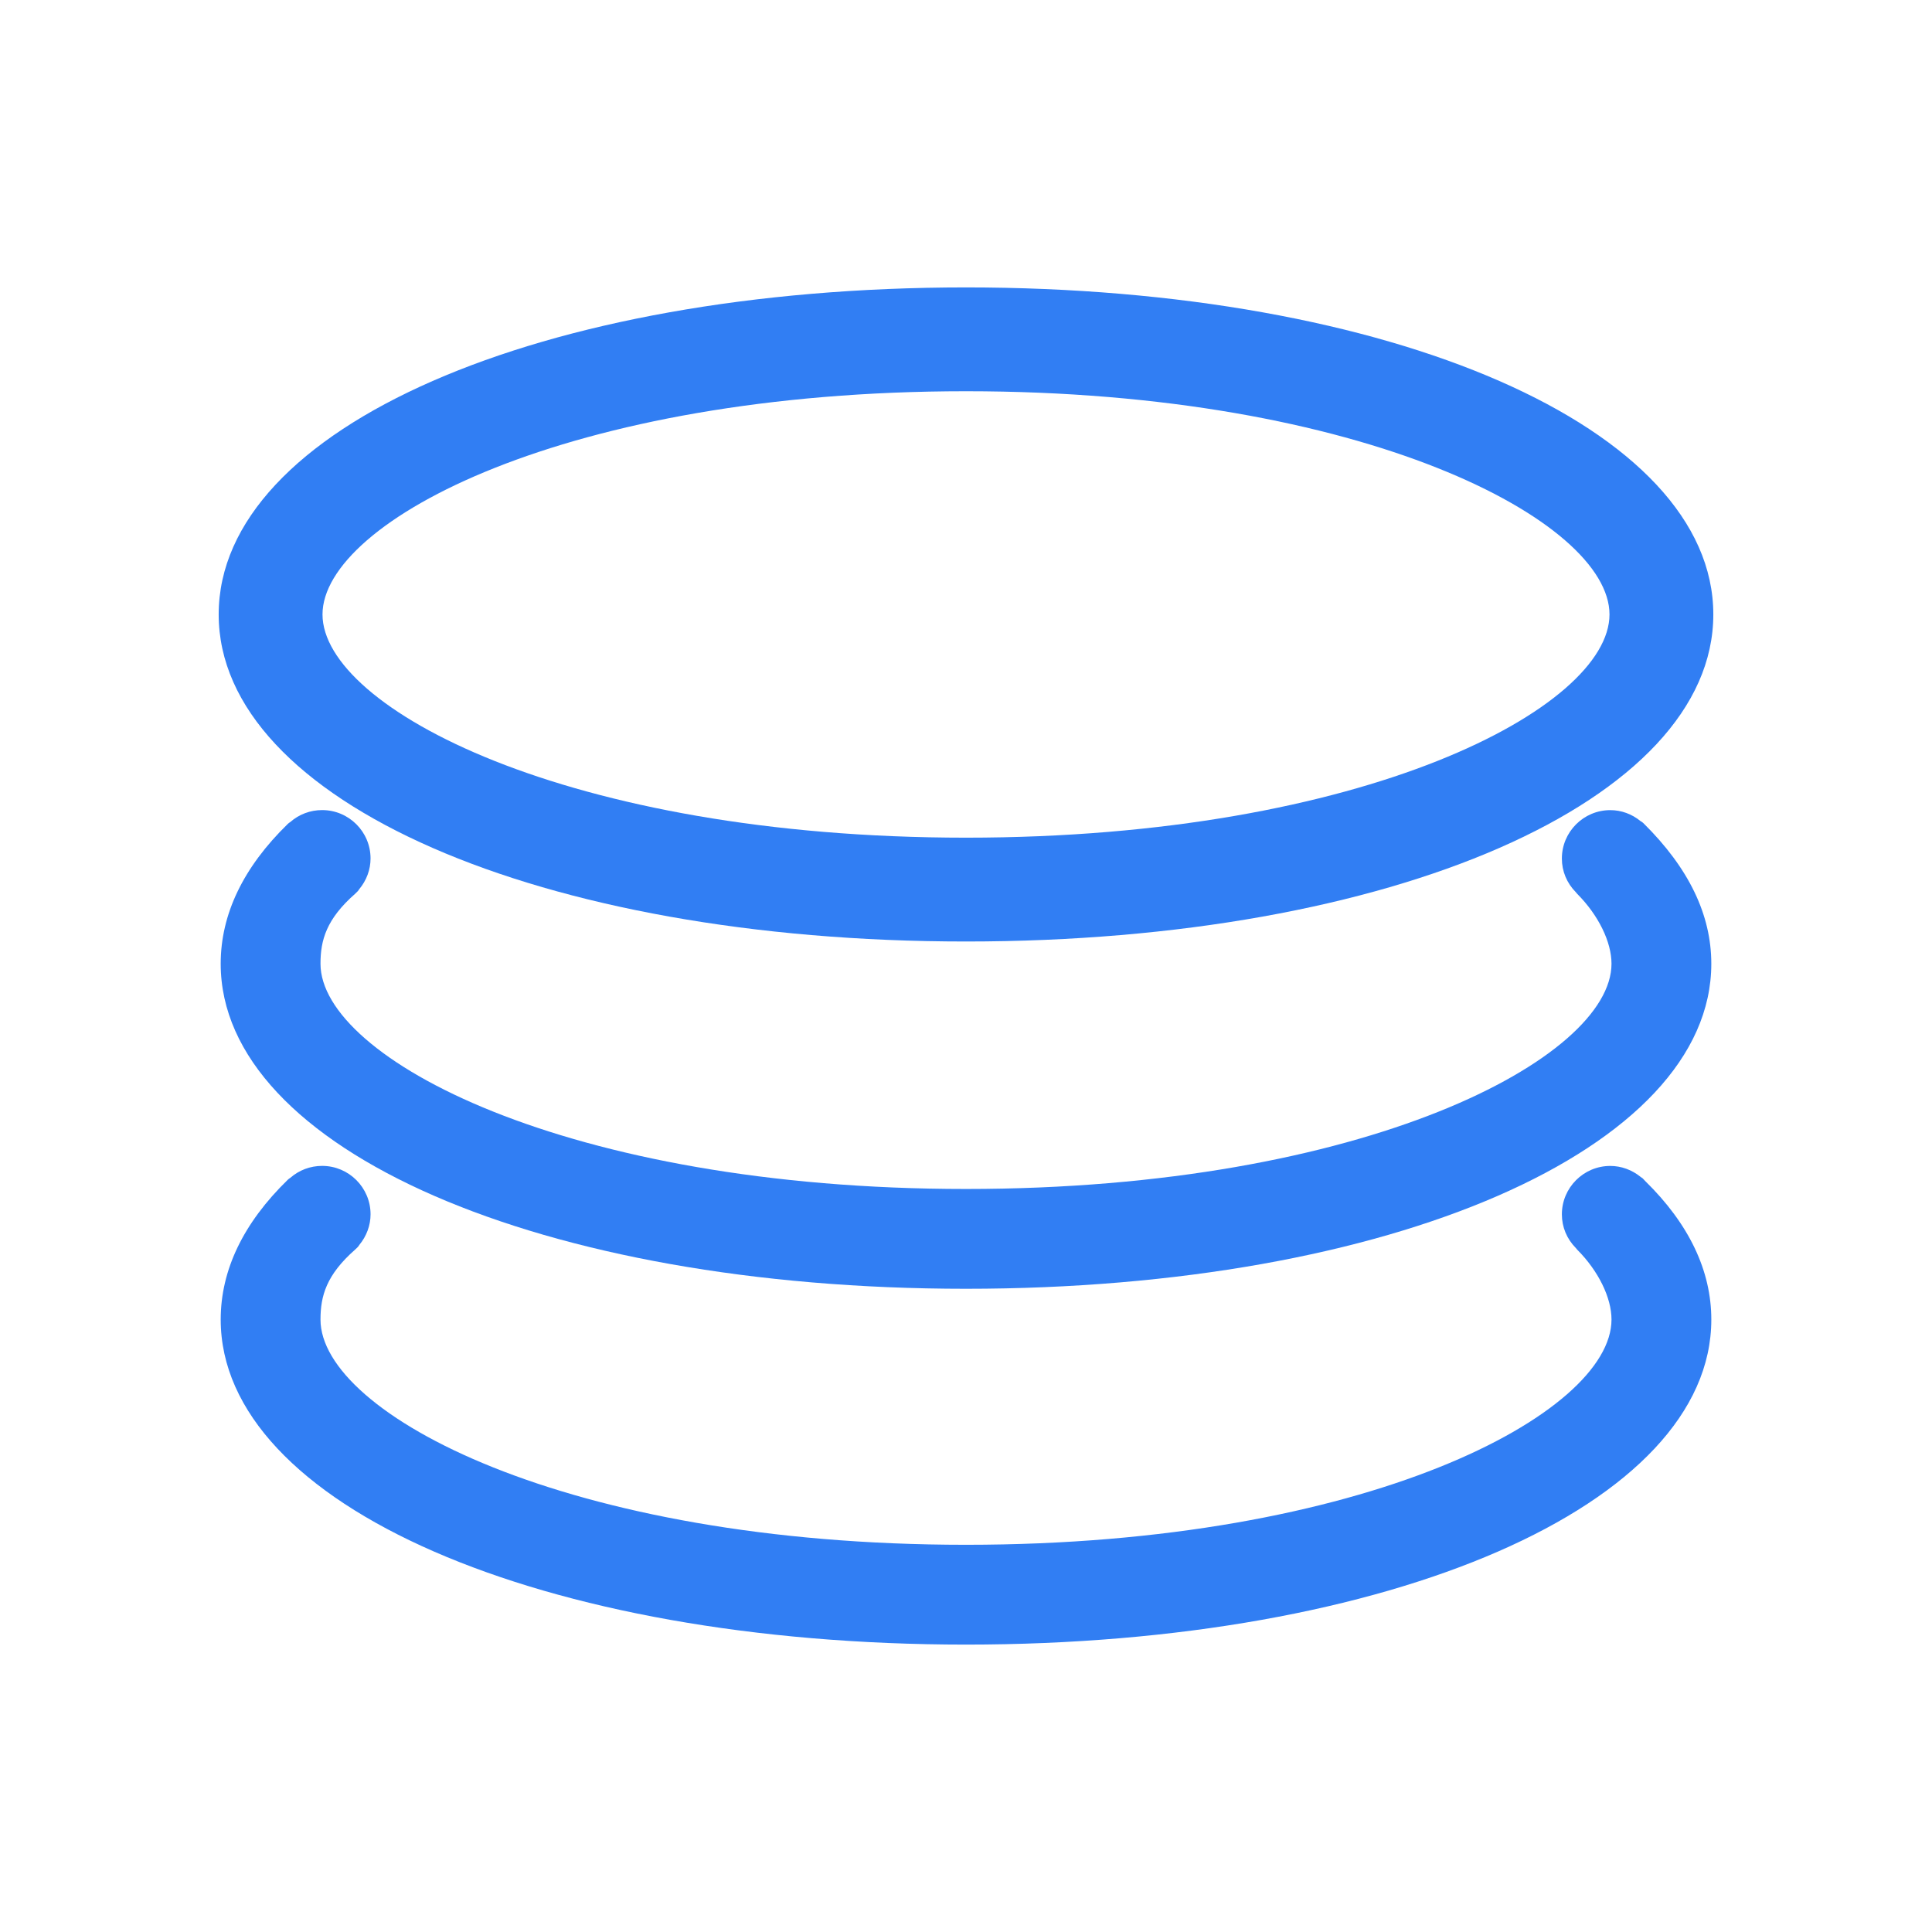 ﻿<?xml version="1.0" standalone="no"?><!DOCTYPE svg PUBLIC "-//W3C//DTD SVG 1.1//EN" "http://www.w3.org/Graphics/SVG/1.1/DTD/svg11.dtd"><svg t="1519442715634" class="icon" style="" viewBox="0 0 1024 1024" version="1.1" xmlns="http://www.w3.org/2000/svg" p-id="13887" xmlns:xlink="http://www.w3.org/1999/xlink" width="28" height="28"><defs><style type="text/css"></style></defs><path d="M512 499.014c225.814 0 396.093-74.513 396.093-173.34S737.814 152.334 512 152.334s-396.093 74.513-396.093 173.34S286.186 499.014 512 499.014zM170.935 325.674c0-49.386 129.766-118.312 341.065-118.312s341.065 68.926 341.065 118.312S723.298 443.986 512 443.986 170.935 375.06 170.935 325.674z" p-id="13888" fill="#317ef3"></path><path d="M870.613 624.514c-0.309-0.253-0.646-0.477-0.982-0.674-4.633-3.79-10.332-5.868-16.144-5.868-14.15 0-25.661 11.511-25.661 25.661 0 6.71 2.611 12.999 7.412 17.857 0.224 0.309 0.449 0.589 0.73 0.871 11.202 11.231 18.165 25.436 18.165 37.032 0 49.835-130.159 119.379-342.132 119.379s-342.132-69.544-342.132-119.379c0-12.55 3.116-23.668 18.361-37.088 0.084-0.084 1.123-1.067 1.208-1.151 0.393-0.393 0.73-0.842 1.011-1.319 3.847-4.66 5.953-10.36 5.953-16.228 0-14.15-11.511-25.661-25.661-25.661-6.289 0-12.241 2.246-16.93 6.373-0.449 0.253-0.871 0.589-1.264 0.955-23.612 22.994-35.572 47.926-35.572 74.12 0 98.209 169.831 172.274 395.027 172.274s395.027-74.064 395.027-172.274c0-25.914-11.848-50.677-34.954-73.334C871.932 625.89 870.753 624.682 870.613 624.514z" p-id="13889" fill="#317ef3"></path><path d="M869.545 435.226c-4.605-3.79-10.247-5.84-16.06-5.84-14.15 0-25.661 11.511-25.661 25.661 0 6.71 2.611 12.999 7.412 17.857 0.224 0.309 0.449 0.589 0.73 0.871 11.202 11.231 18.165 25.436 18.165 37.032 0 49.835-130.159 119.378-342.132 119.378s-342.132-69.544-342.132-119.378c0-12.55 3.116-23.668 18.361-37.088 0.084-0.113 1.123-1.095 1.208-1.179 0.365-0.365 0.673-0.758 0.926-1.208 3.903-4.66 6.036-10.416 6.036-16.34 0-14.15-11.511-25.633-25.661-25.633-6.289 0-12.241 2.246-16.93 6.373-0.449 0.253-0.871 0.589-1.264 0.955-23.612 22.994-35.572 47.926-35.572 74.12 0 98.209 169.831 172.274 395.027 172.274s395.027-74.064 395.027-172.274c0-25.886-11.848-50.677-35.993-74.513C870.584 435.845 870.107 435.507 869.545 435.226z" p-id="13890" fill="#317ef3"></path></svg>